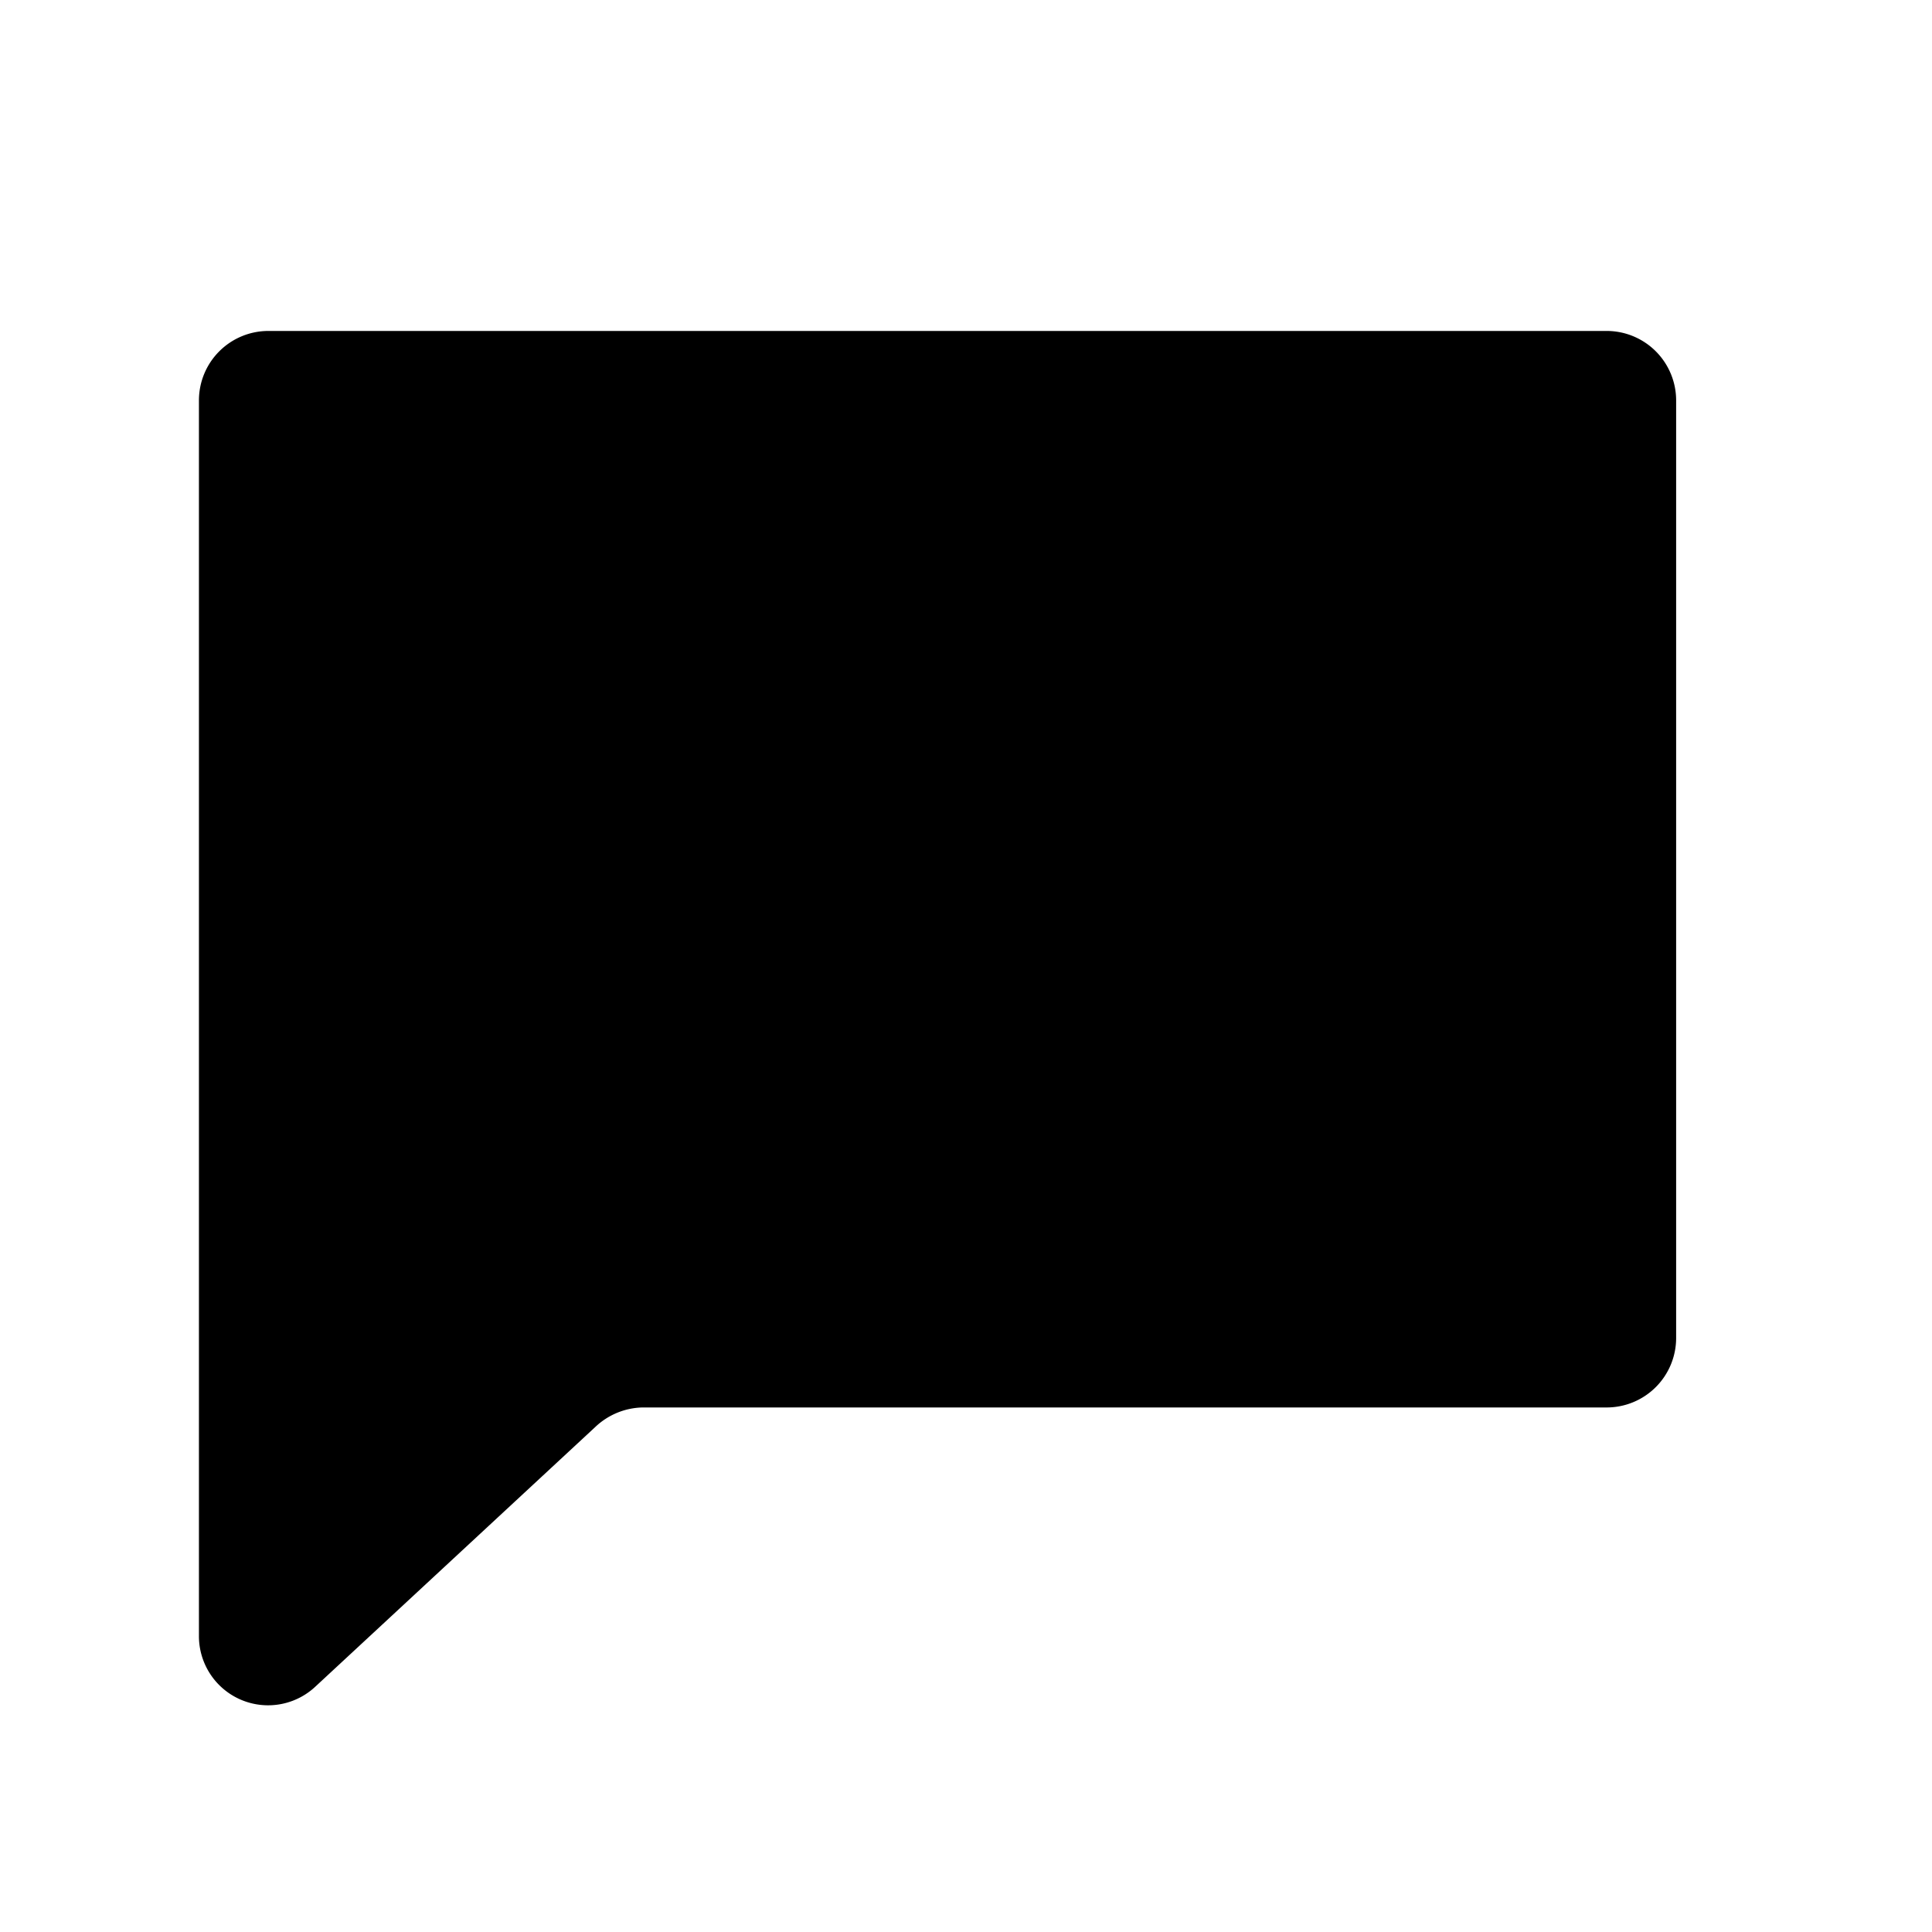 <svg id="Layer_1" data-name="Layer 1" xmlns="http://www.w3.org/2000/svg" xmlns:xlink="http://www.w3.org/1999/xlink" width="30" height="30" viewBox="0 0 30 30">
  <defs>
    <clipPath id="clip-path">
      <rect width="30" height="30" style="fill: none"/>
    </clipPath>
  </defs>
  <title>Instant Messaging</title>
  <g style="clip-path: url(#clip-path)">
    <path d="M4.9,26.187l4.347-4.032a1.1,1.1,0,0,1,.728-.3h14.97a1.079,1.079,0,0,0,1.082-1.081V6.221a1.079,1.079,0,0,0-1.082-1.082H4.171A1.079,1.079,0,0,0,3.089,6.221V25.4A1.074,1.074,0,0,0,4.9,26.187Z"/>
  </g>
</svg>
